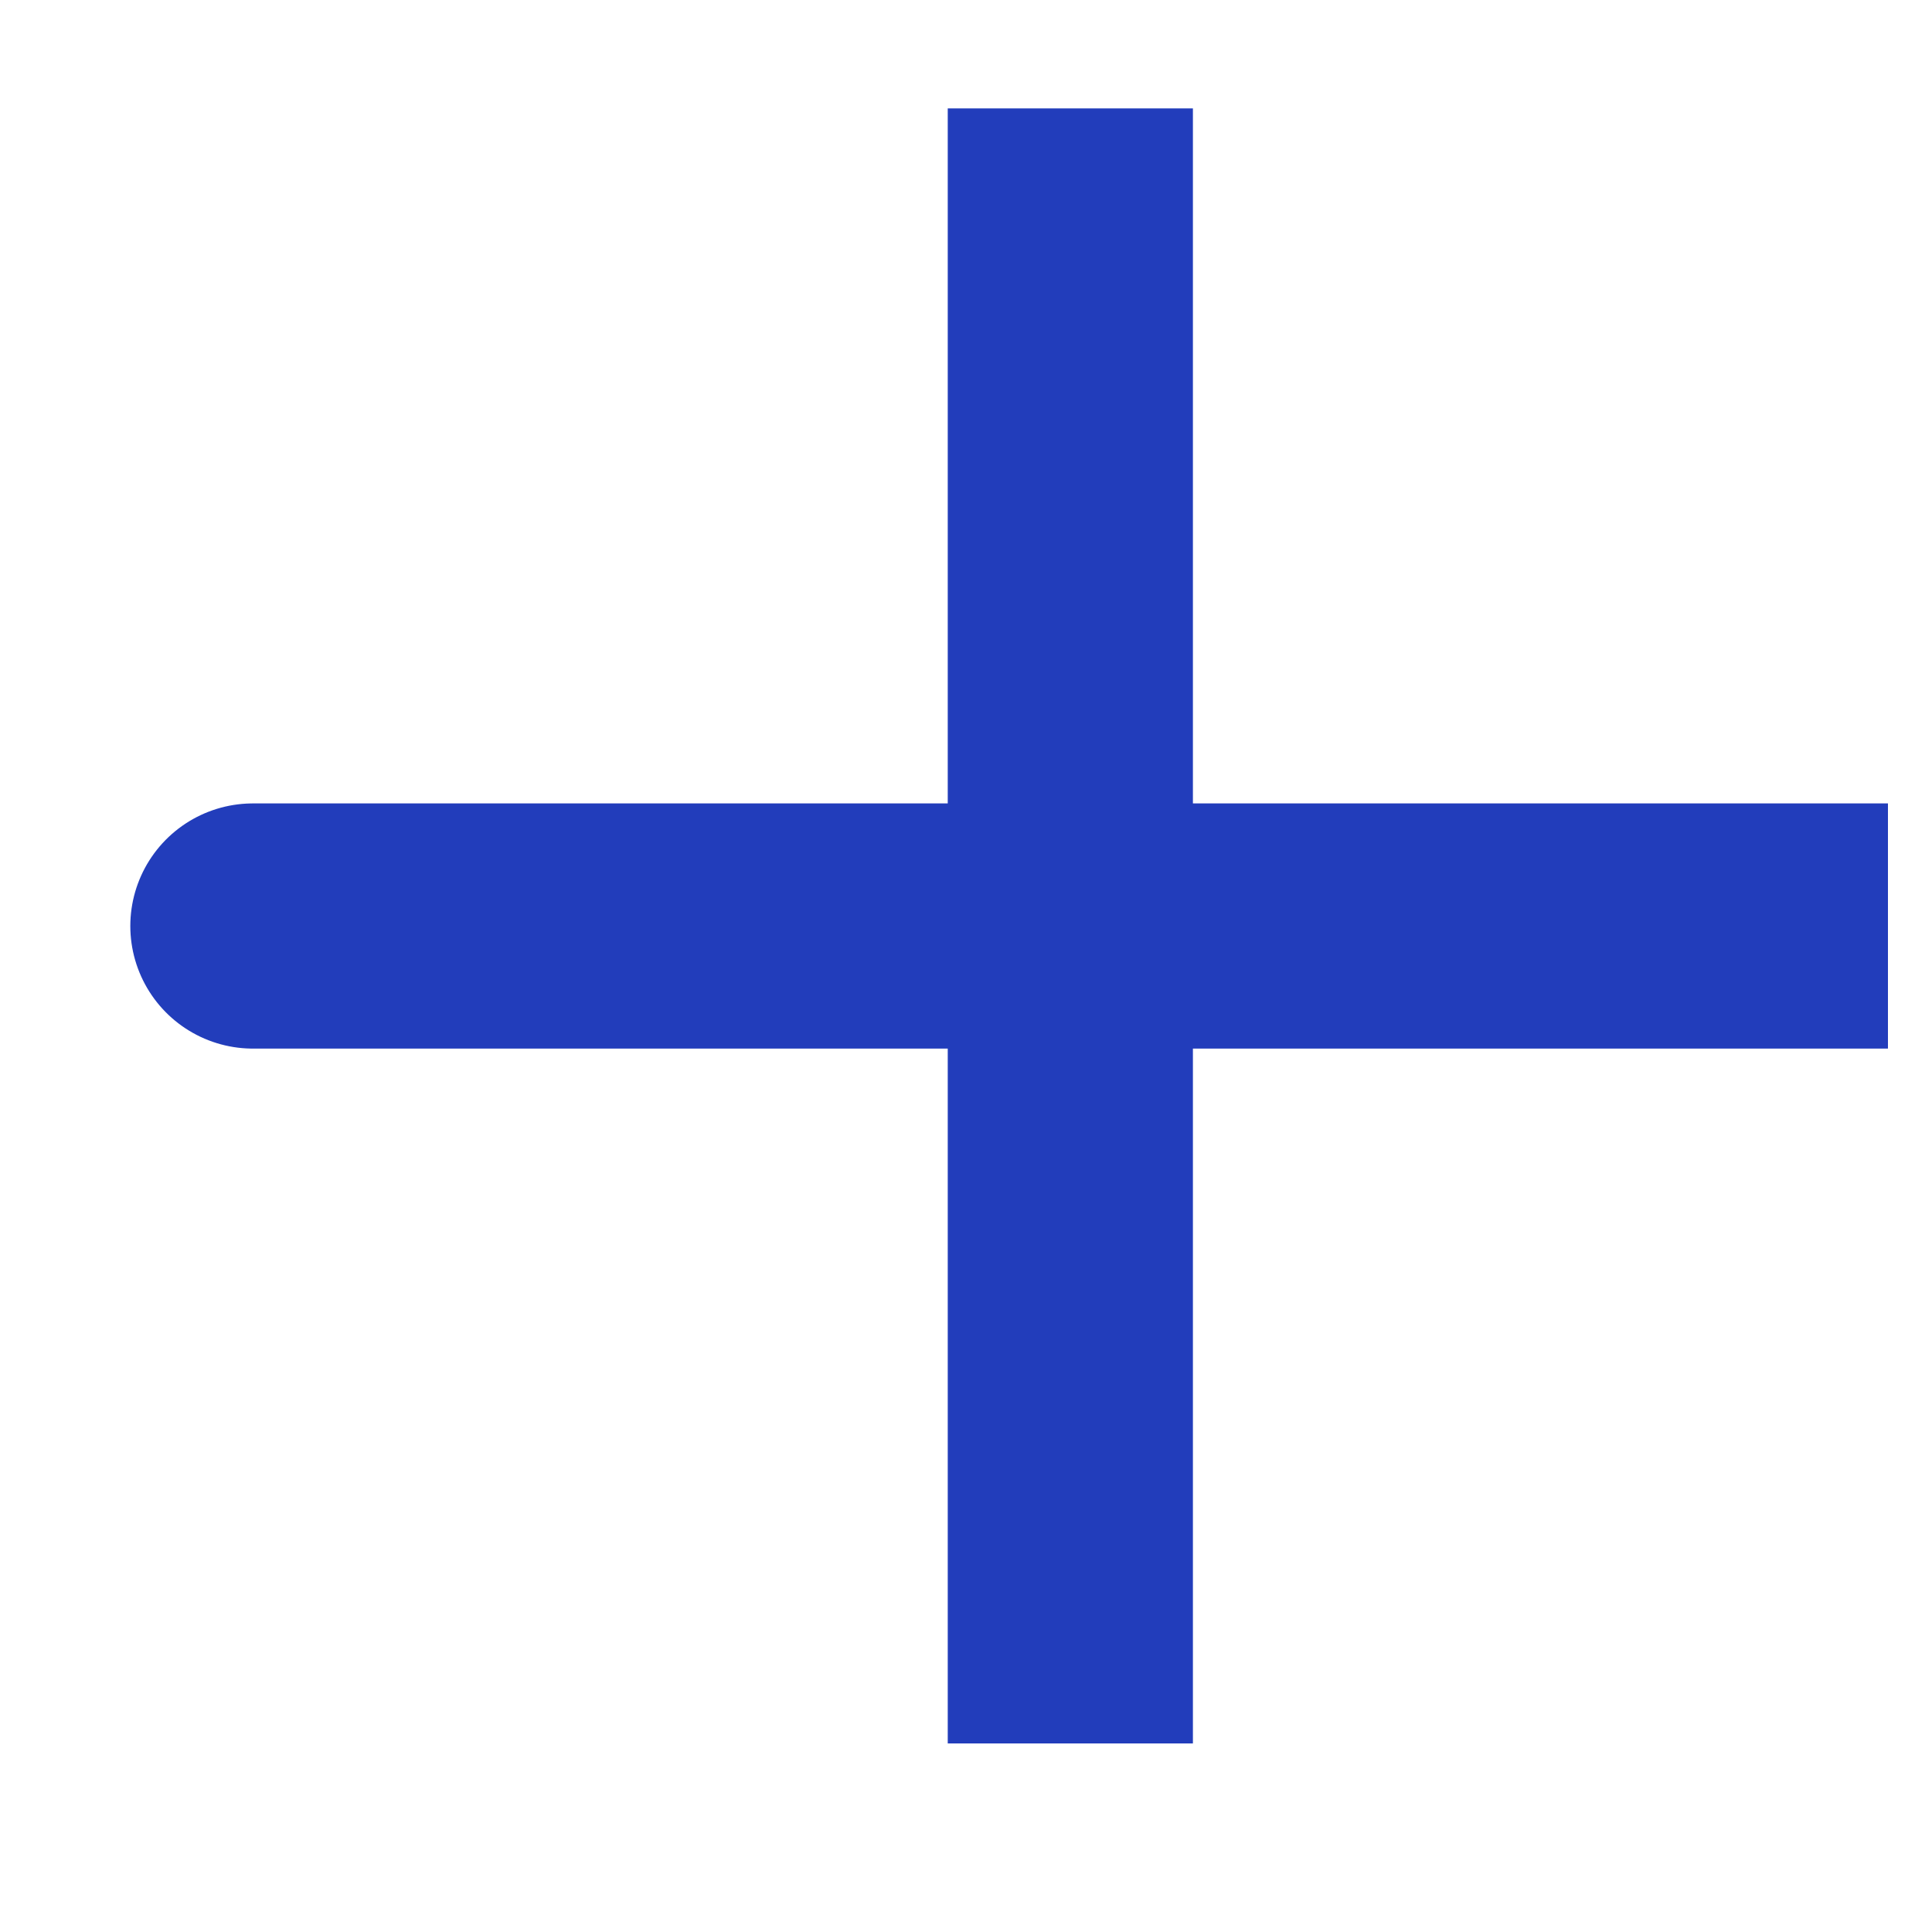 <svg width="10" height="10" viewBox="0 0 10 10" fill="none" xmlns="http://www.w3.org/2000/svg">
<path d="M5.54 4.793H1.309M5.54 9.024V4.793V9.024ZM5.54 4.793V0.561V4.793ZM5.54 4.793H9.772H5.54Z" stroke="#223DBB" stroke-width="1.269" stroke-linecap="round"/>
</svg>

